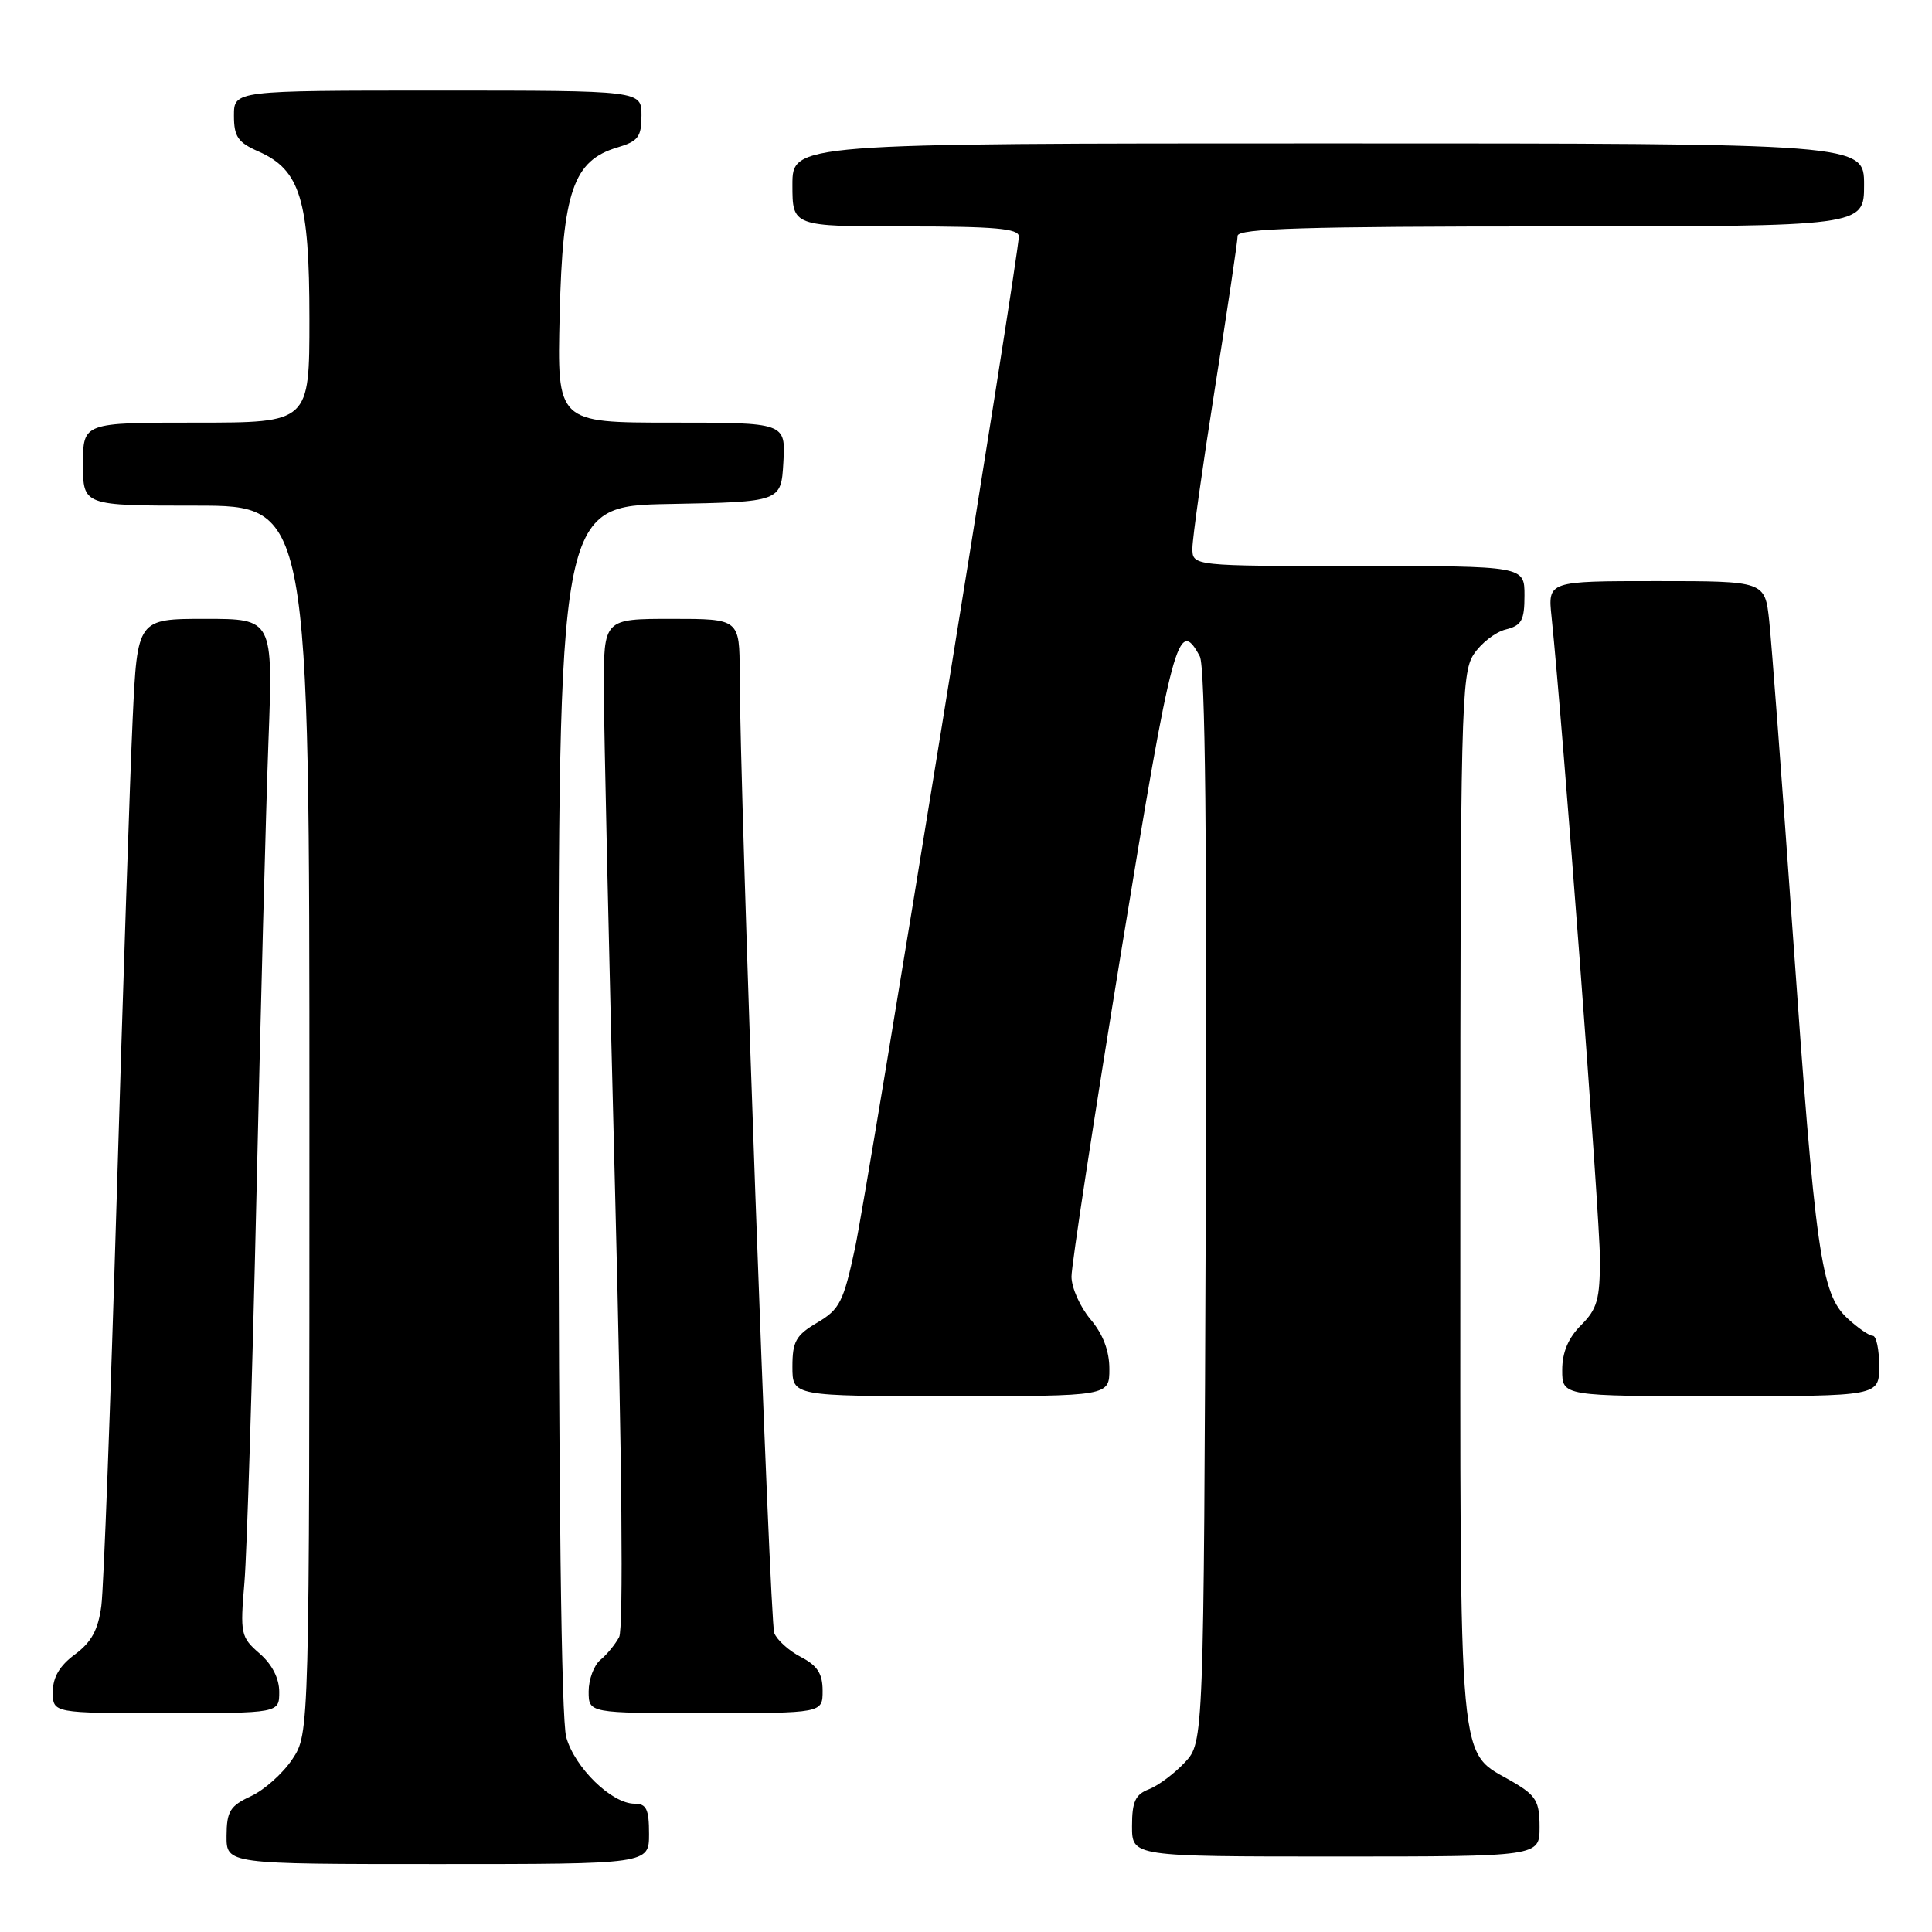 <?xml version="1.0" encoding="UTF-8" standalone="no"?>
<!DOCTYPE svg PUBLIC "-//W3C//DTD SVG 1.1//EN" "http://www.w3.org/Graphics/SVG/1.1/DTD/svg11.dtd" >
<svg xmlns="http://www.w3.org/2000/svg" xmlns:xlink="http://www.w3.org/1999/xlink" version="1.1" viewBox="0 0 256 256">
 <g >
 <path fill="currentColor"
d=" M 86.00 243.00 C 86.00 239.72 85.65 239.00 84.08 239.00 C 81.05 239.00 76.16 234.23 75.03 230.19 C 74.38 227.81 74.01 198.07 74.01 146.78 C 74.00 67.05 74.00 67.05 88.75 66.78 C 103.50 66.50 103.50 66.50 103.80 61.25 C 104.10 56.00 104.10 56.00 88.96 56.00 C 73.81 56.00 73.81 56.00 74.16 41.75 C 74.55 25.39 75.96 21.28 81.79 19.54 C 84.56 18.72 85.00 18.14 85.00 15.29 C 85.00 12.00 85.00 12.00 58.00 12.00 C 31.00 12.00 31.00 12.00 31.00 15.32 C 31.00 18.10 31.52 18.87 34.25 20.07 C 39.79 22.51 41.00 26.47 41.00 42.25 C 41.00 56.00 41.00 56.00 26.00 56.00 C 11.00 56.00 11.00 56.00 11.00 61.50 C 11.00 67.00 11.00 67.00 26.00 67.00 C 41.00 67.00 41.00 67.00 41.00 148.35 C 41.00 229.70 41.00 229.70 38.74 233.10 C 37.50 234.97 35.03 237.18 33.26 238.00 C 30.48 239.29 30.04 240.01 30.02 243.25 C 30.00 247.00 30.00 247.00 58.00 247.00 C 86.00 247.00 86.00 247.00 86.00 243.00 Z  M 204.00 242.10 C 204.00 238.72 203.54 237.93 200.57 236.18 C 193.04 231.73 193.50 236.77 193.50 159.00 C 193.50 94.22 193.62 89.23 195.26 86.72 C 196.23 85.24 198.14 83.75 199.51 83.41 C 201.63 82.88 202.00 82.20 202.00 78.89 C 202.00 75.00 202.00 75.00 180.00 75.00 C 158.00 75.00 158.00 75.00 158.00 72.65 C 158.00 71.36 159.35 61.79 160.99 51.40 C 162.64 41.00 163.99 31.94 163.99 31.25 C 164.00 30.27 172.97 30.00 205.50 30.00 C 247.00 30.00 247.00 30.00 247.00 24.50 C 247.00 19.00 247.00 19.00 176.00 19.00 C 105.00 19.00 105.00 19.00 105.00 24.50 C 105.00 30.00 105.00 30.00 120.00 30.00 C 131.82 30.00 135.00 30.28 135.00 31.33 C 135.00 33.87 114.97 157.55 113.29 165.40 C 111.77 172.51 111.26 173.50 108.30 175.25 C 105.46 176.92 105.00 177.75 105.00 181.10 C 105.00 185.00 105.00 185.00 126.00 185.00 C 147.00 185.00 147.00 185.00 147.00 181.39 C 147.00 179.01 146.16 176.78 144.50 174.82 C 143.12 173.18 141.99 170.64 141.98 169.17 C 141.97 167.70 144.96 148.16 148.62 125.75 C 155.34 84.57 156.13 81.63 158.98 86.97 C 159.70 88.31 159.95 111.55 159.77 159.89 C 159.50 230.84 159.50 230.84 157.00 233.53 C 155.62 235.00 153.49 236.60 152.25 237.08 C 150.43 237.78 150.00 238.73 150.00 241.98 C 150.00 246.00 150.00 246.00 177.00 246.00 C 204.00 246.00 204.00 246.00 204.00 242.10 Z  M 37.00 224.18 C 37.00 222.39 36.05 220.53 34.39 219.09 C 31.90 216.93 31.81 216.49 32.39 209.66 C 32.72 205.72 33.43 182.70 33.98 158.50 C 34.52 134.30 35.24 107.19 35.57 98.25 C 36.18 82.00 36.18 82.00 27.19 82.00 C 18.20 82.00 18.20 82.00 17.58 95.25 C 17.24 102.54 16.29 131.00 15.47 158.50 C 14.65 186.00 13.74 210.42 13.43 212.77 C 13.01 215.96 12.13 217.58 9.94 219.21 C 7.90 220.71 7.00 222.24 7.00 224.19 C 7.00 227.00 7.00 227.00 22.00 227.00 C 37.00 227.00 37.00 227.00 37.00 224.18 Z  M 109.00 224.03 C 109.00 221.76 108.31 220.70 106.12 219.56 C 104.54 218.74 102.95 217.31 102.59 216.38 C 101.99 214.80 98.04 105.25 98.01 89.25 C 98.00 82.00 98.00 82.00 89.00 82.00 C 80.00 82.00 80.00 82.00 80.01 91.25 C 80.02 96.34 80.69 126.30 81.50 157.84 C 82.42 193.64 82.62 215.83 82.04 216.92 C 81.53 217.88 80.41 219.25 79.55 219.95 C 78.70 220.66 78.00 222.54 78.00 224.12 C 78.00 227.00 78.00 227.00 93.50 227.00 C 109.00 227.00 109.00 227.00 109.00 224.03 Z  M 249.00 181.00 C 249.00 178.80 248.62 177.00 248.15 177.00 C 247.68 177.00 246.16 175.95 244.78 174.67 C 241.30 171.45 240.54 166.10 237.54 123.50 C 236.14 103.70 234.74 85.14 234.43 82.25 C 233.86 77.00 233.86 77.00 219.48 77.00 C 205.09 77.00 205.09 77.00 205.59 81.75 C 207.07 96.00 212.00 161.40 212.00 166.78 C 212.00 172.18 211.64 173.45 209.50 175.59 C 207.80 177.29 207.00 179.19 207.00 181.55 C 207.00 185.00 207.00 185.00 228.00 185.00 C 249.00 185.00 249.00 185.00 249.00 181.00 Z "/>
</g>
</svg>